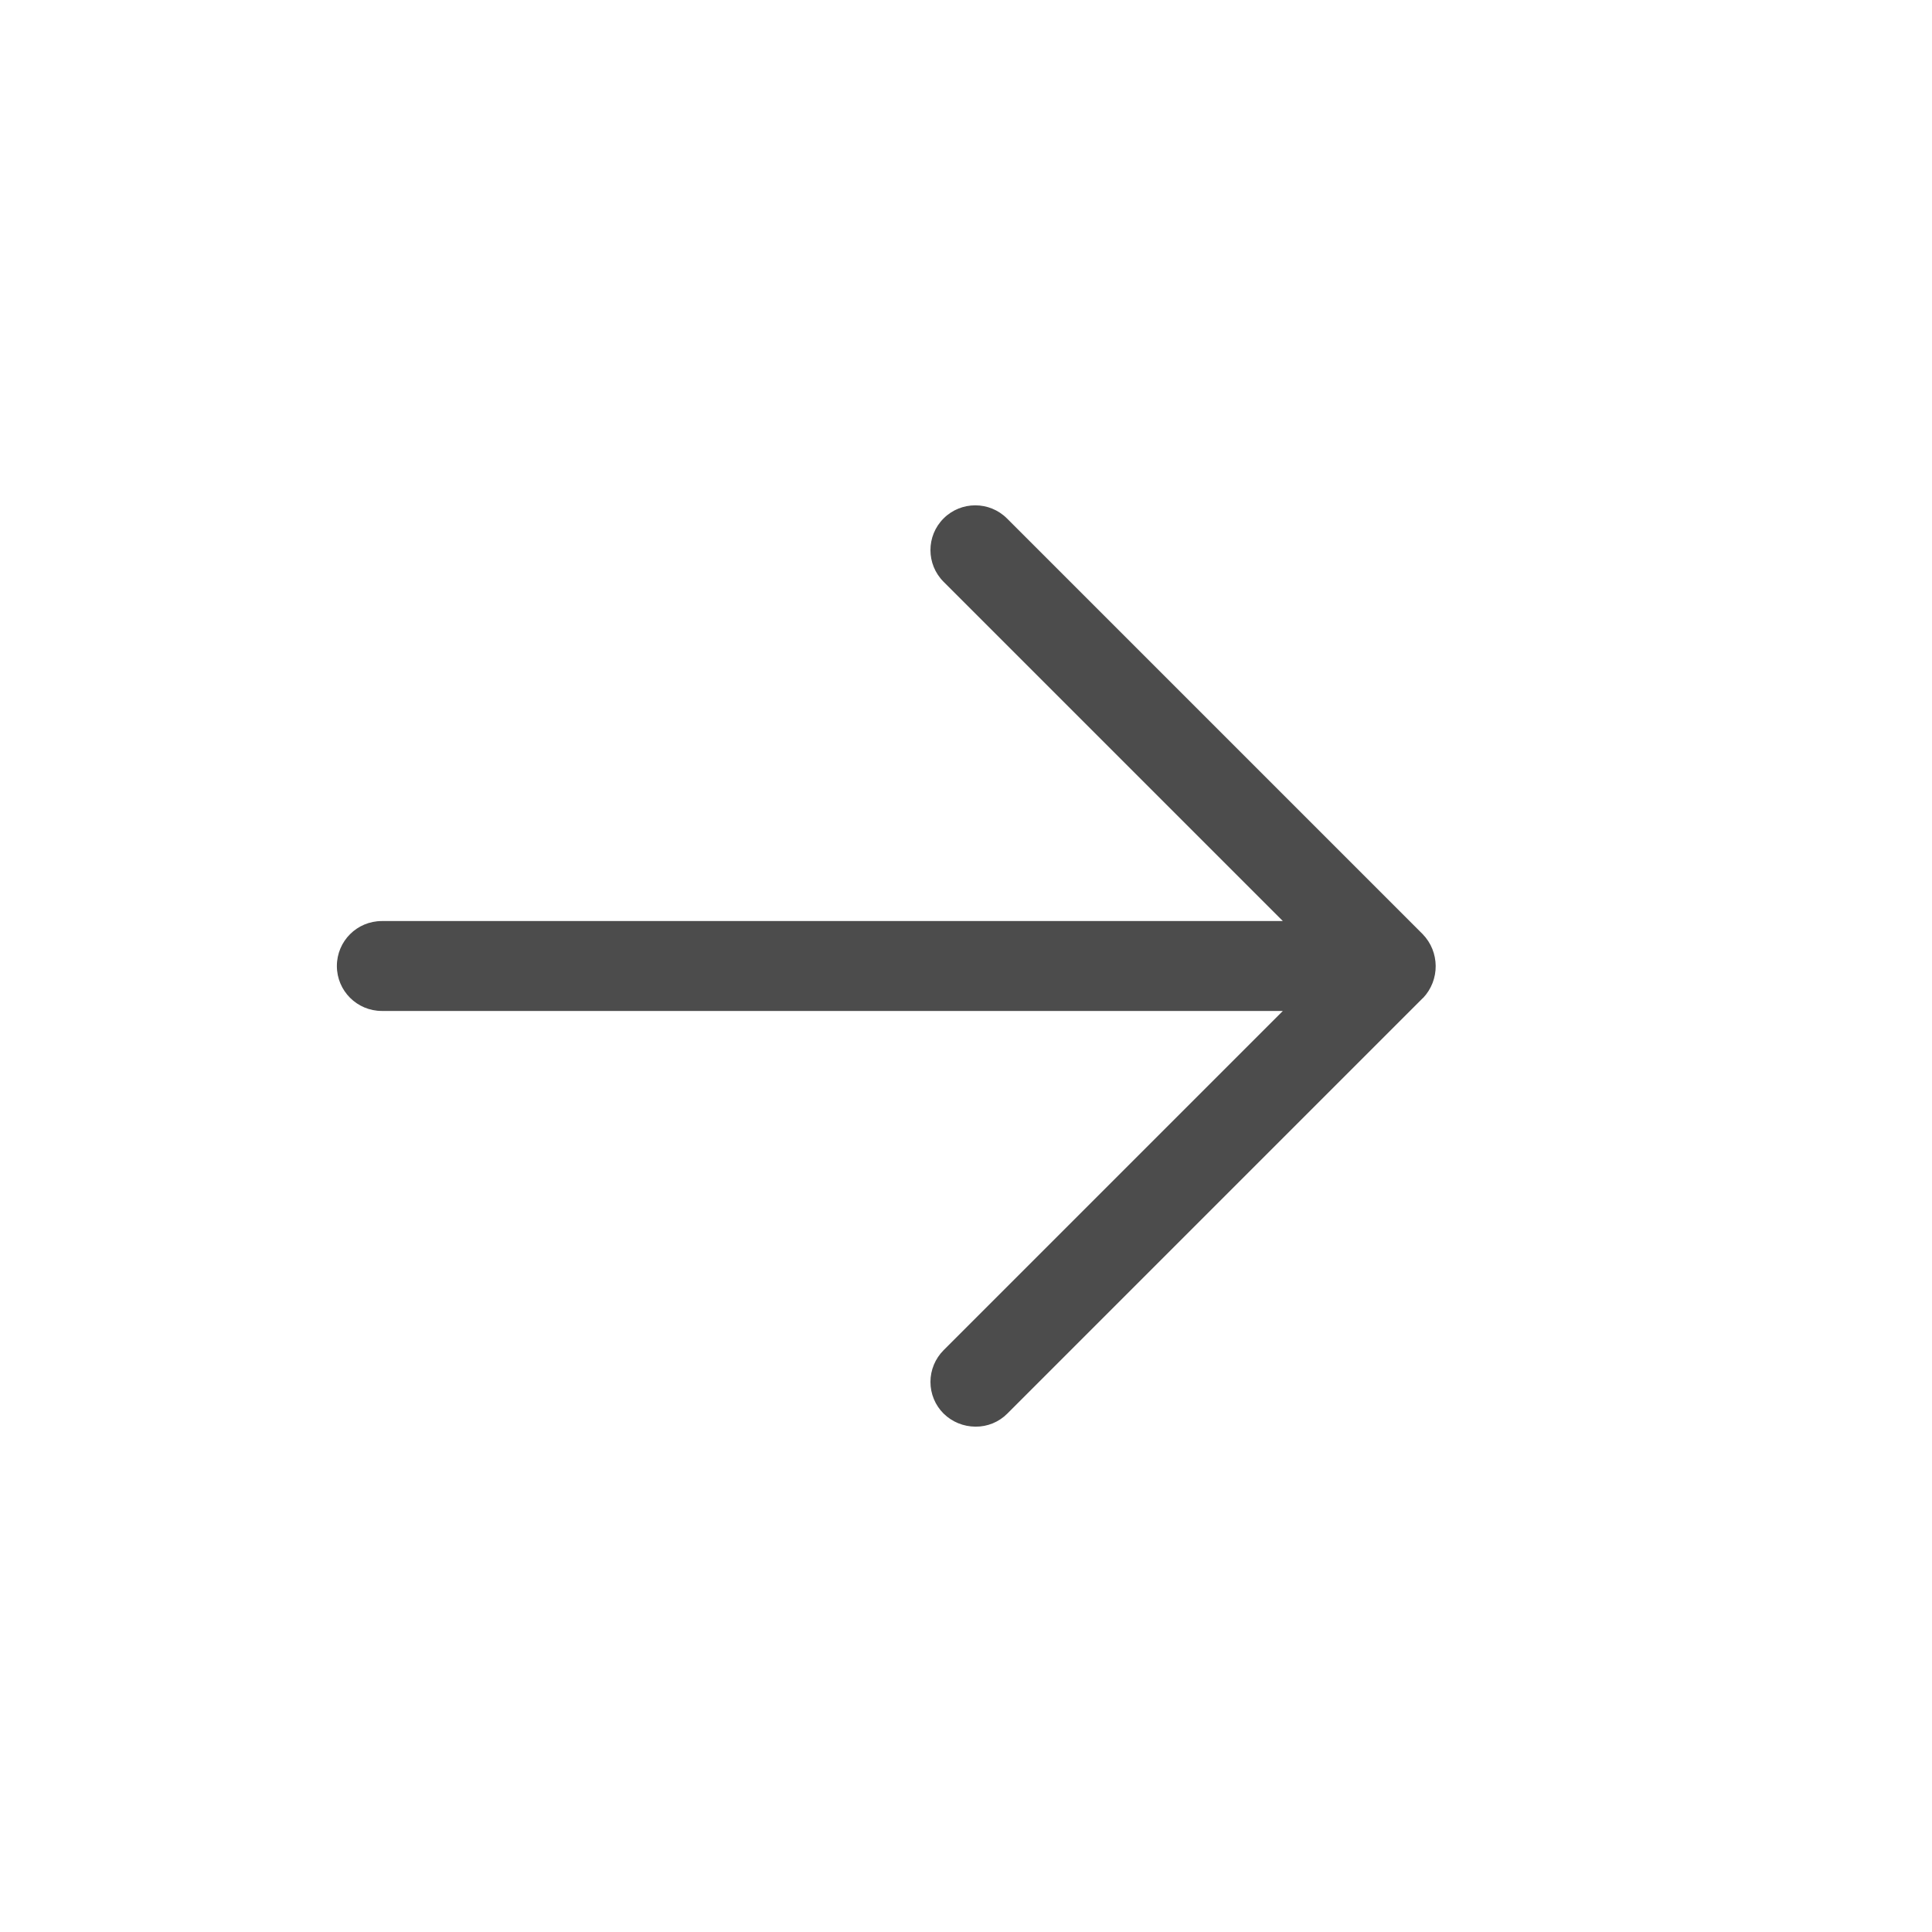 <svg fill="none" height="30" viewBox="0 0 30 30" width="30" xmlns="http://www.w3.org/2000/svg"><path d="m22.097 15.495-6.455 6.455c-.131.132-.31.205-.495.203-.185-.001-.363-.073-.495-.203-.131-.13-.204-.307-.204-.492 0-.184.074-.362.204-.492l5.268-5.268h-13.991c-.385 0-.698-.312-.698-.698s.312-.698.698-.698h13.991l-5.268-5.268c-.272-.272-.272-.712 0-.984.272-.271.712-.271.984 0l6.455 6.455c.267.275.27.712.007.991z" fill="#000" fill-opacity=".7"/></svg>